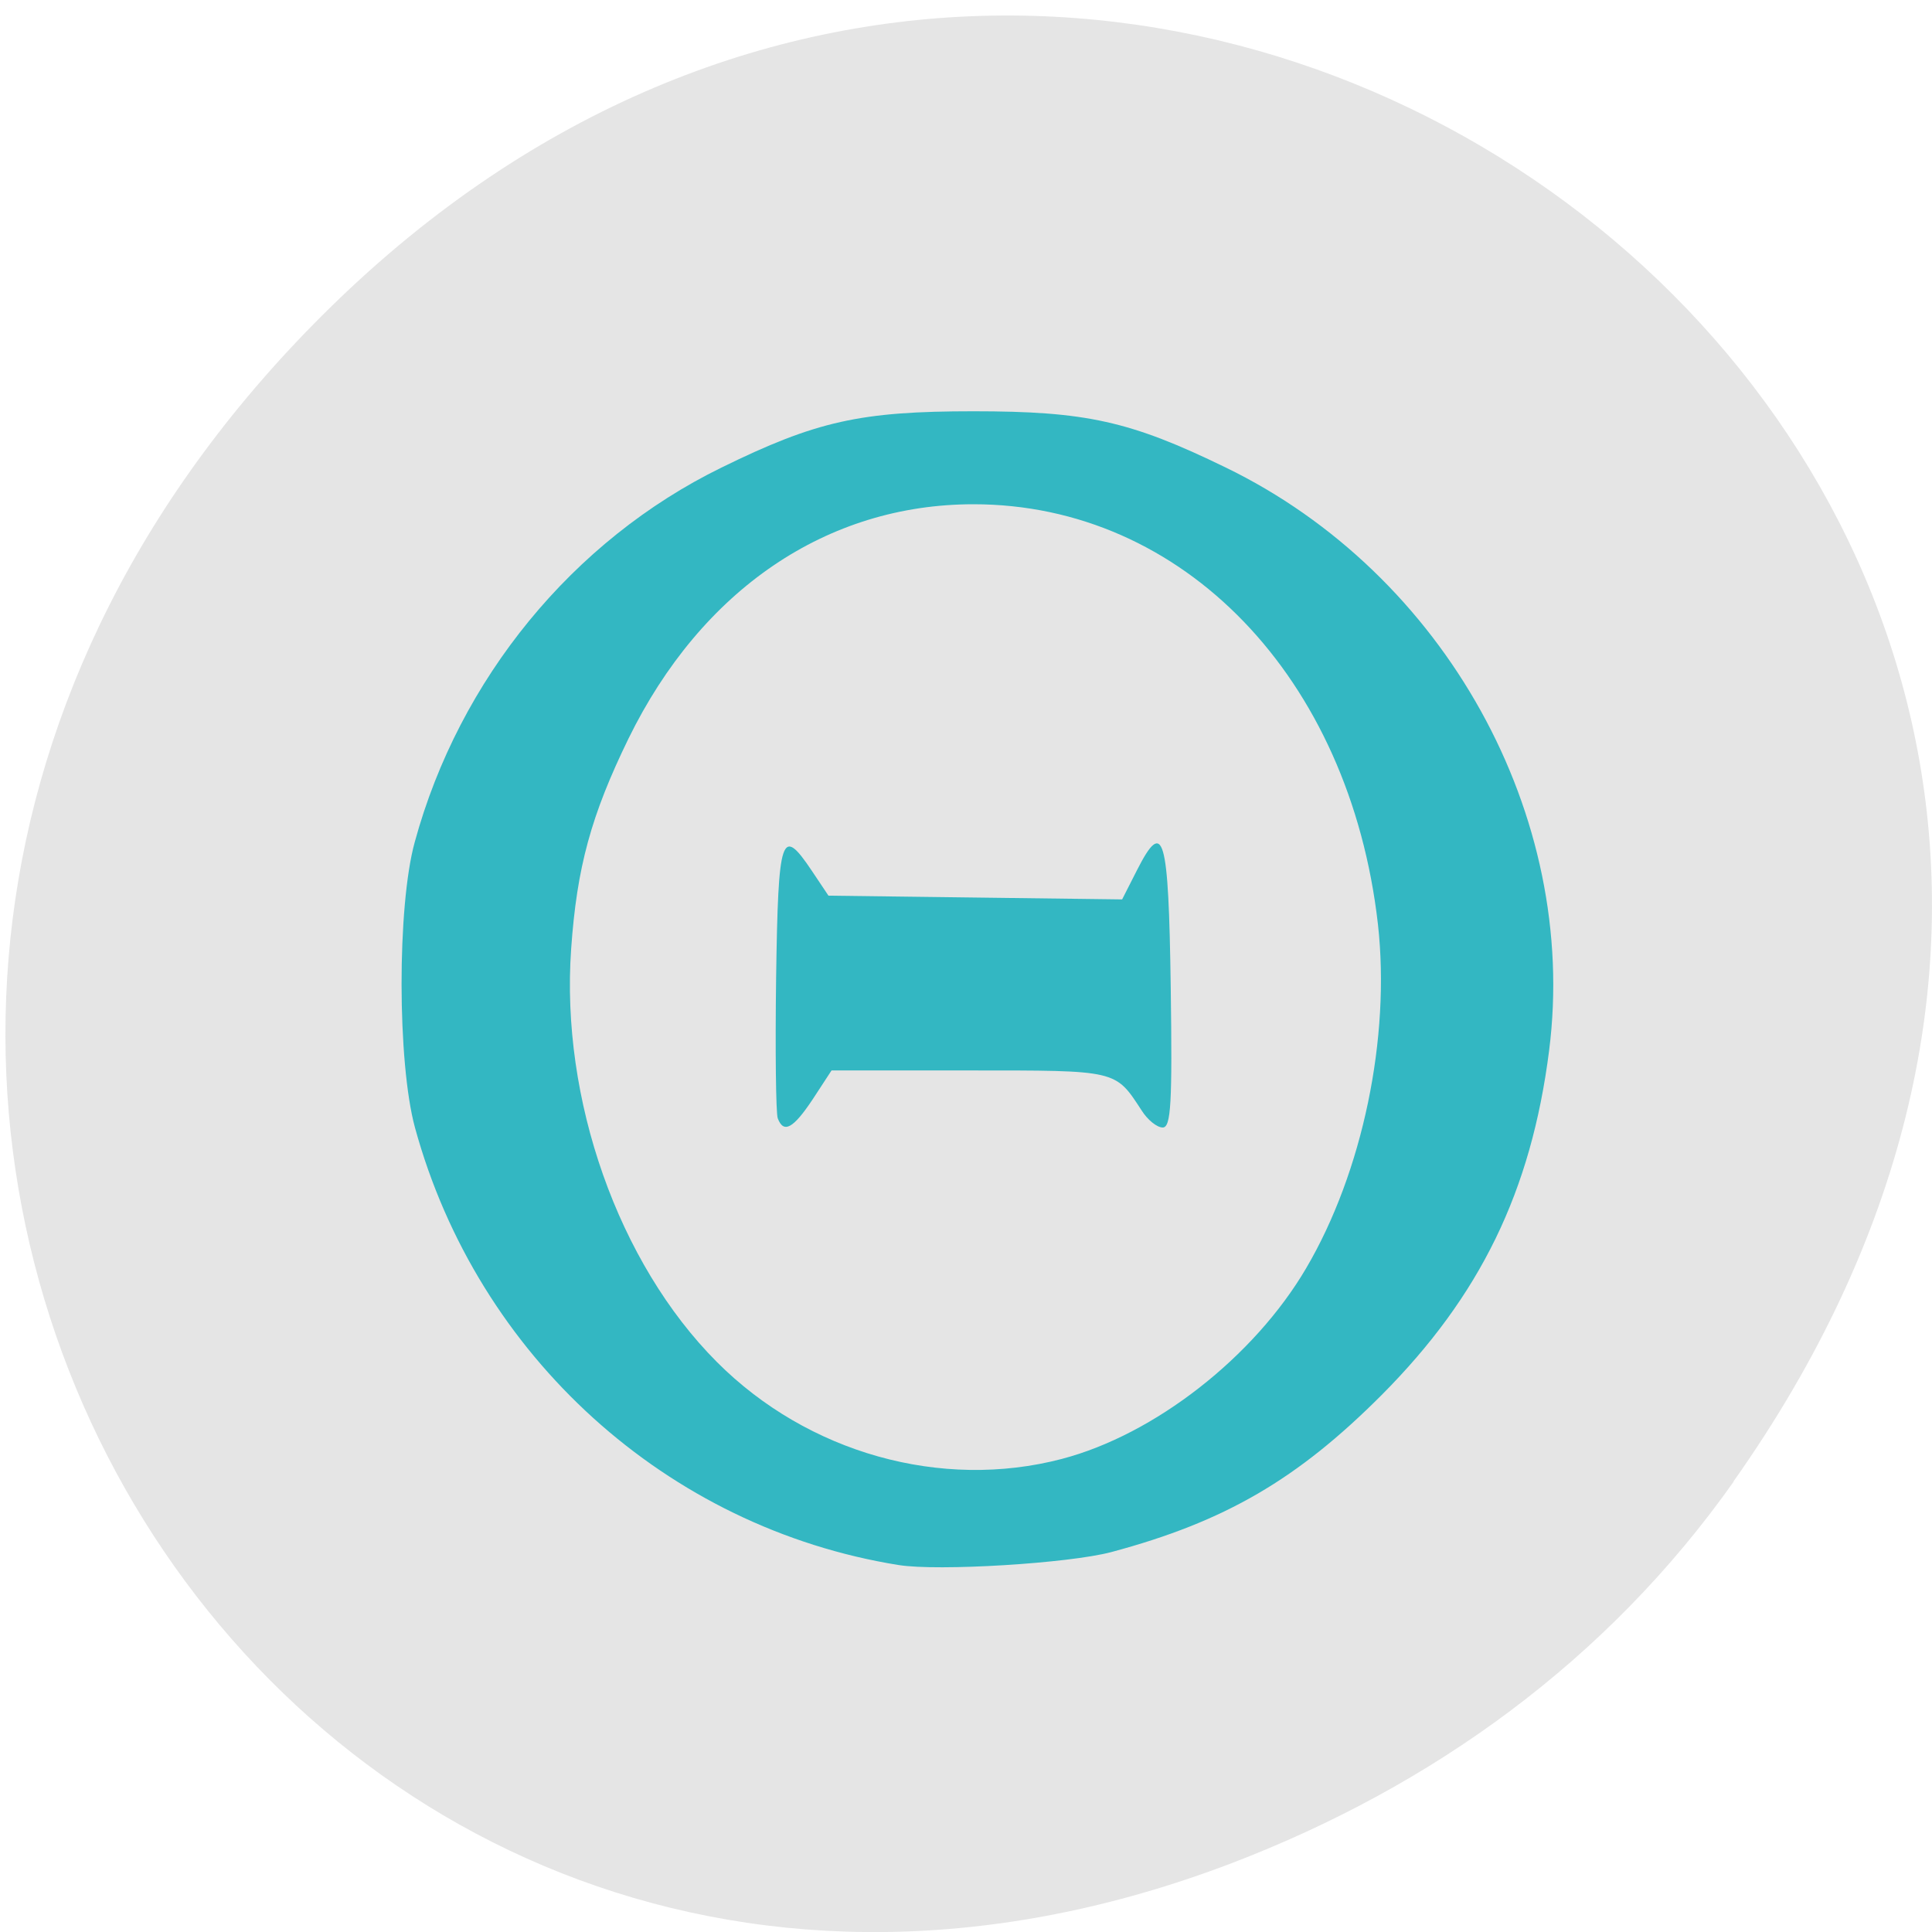 <svg xmlns="http://www.w3.org/2000/svg" viewBox="0 0 32 32"><path d="m 28.711 24.539 c 11.477 -16.234 -9.715 -32.684 -23.23 -19.457 c -12.738 12.465 -0.93 31.828 14.922 25.777 c 3.305 -1.266 6.207 -3.34 8.313 -6.32" fill="#e5e5e5"/><path d="m 14.883 25.922 c -3.836 -0.617 -6.973 -3.457 -8.01 -7.246 c -0.293 -1.078 -0.297 -3.664 -0.004 -4.727 c 0.738 -2.707 2.621 -5 5.078 -6.203 c 1.574 -0.773 2.305 -0.934 4.176 -0.934 c 1.863 0 2.594 0.16 4.176 0.93 c 3.633 1.762 5.855 5.77 5.359 9.66 c -0.297 2.332 -1.141 4.063 -2.773 5.703 c -1.395 1.398 -2.594 2.098 -4.477 2.602 c -0.707 0.188 -2.871 0.32 -3.523 0.215 m 2.703 -1.758 c 1.535 -0.402 3.184 -1.688 4.047 -3.16 c 0.934 -1.59 1.398 -3.816 1.188 -5.695 c -0.465 -4.09 -3.227 -6.957 -6.699 -6.957 c -2.426 0 -4.504 1.41 -5.715 3.883 c -0.617 1.266 -0.855 2.129 -0.949 3.484 c -0.176 2.488 0.781 5.203 2.414 6.84 c 1.504 1.508 3.715 2.129 5.715 1.605 m -4.707 -5.641 c -0.031 -0.082 -0.043 -1.133 -0.027 -2.336 c 0.035 -2.359 0.086 -2.516 0.59 -1.766 l 0.277 0.414 l 2.43 0.031 l 2.434 0.031 l 0.246 -0.484 c 0.441 -0.867 0.523 -0.586 0.559 1.938 c 0.027 1.934 0.004 2.324 -0.133 2.324 c -0.094 0 -0.25 -0.125 -0.348 -0.281 c -0.441 -0.676 -0.395 -0.664 -2.852 -0.664 h -2.285 l -0.309 0.473 c -0.324 0.488 -0.484 0.578 -0.582 0.32" fill="#33b7c2"/></svg>